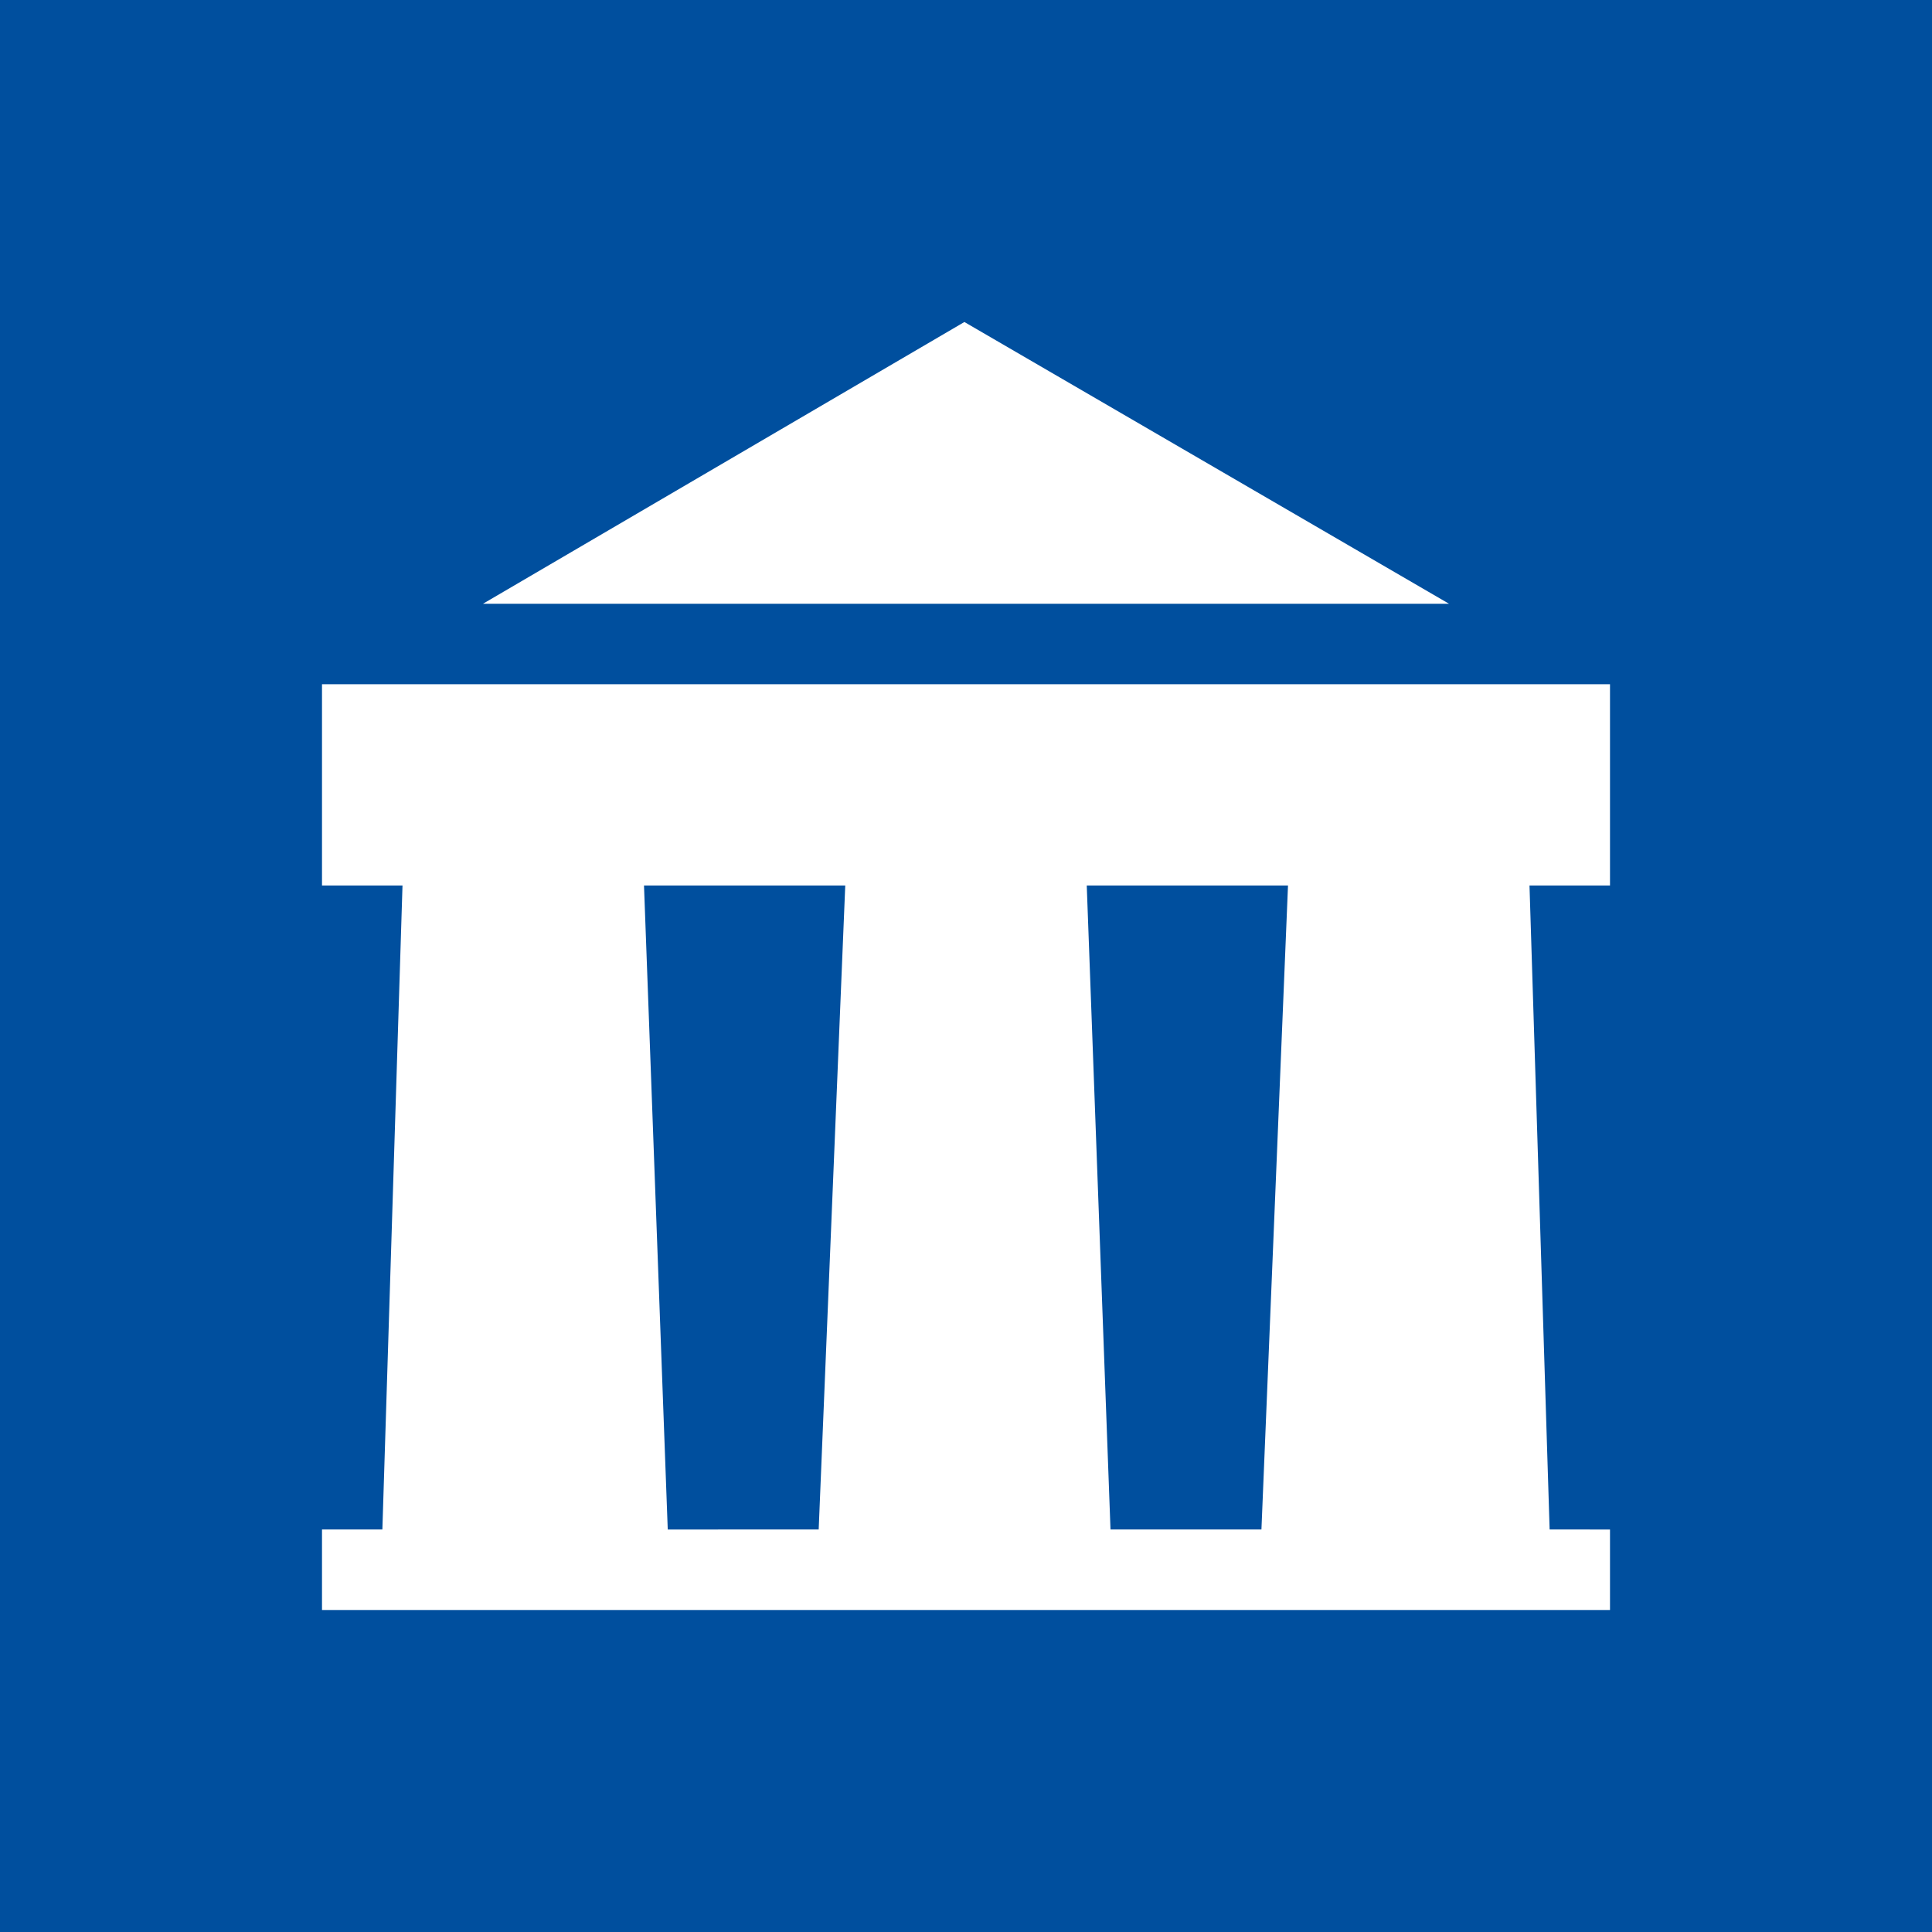 <svg xmlns="http://www.w3.org/2000/svg" width="24" height="24" fill="none" viewBox="0 0 24 24">
    <rect x="0" y="0" width="24" height="24" fill="#808080" stroke="none"/>
    <g clip-path="url(#BOA__a)">
        <path fill="#004F9E" d="M24 0H0v24h24z"/>
        <path fill="#fff" fill-rule="evenodd" d="M4 8.5h16V11h-1l.25 8H20v1H4v-1h.75L5 11H4zM8 11h2.5l-.33 8H8.295zm5.5 0H16l-.33 8h-1.875z" clip-rule="evenodd"/>
        <path fill="#fff" d="M6 7.5 11.98 4 18 7.5z"/>
    </g>
    <defs>
        <clipPath id="BOA__a">
            <path fill="#fff" d="M0 0h24v24H0z"/>
        </clipPath>
    </defs>
</svg>
